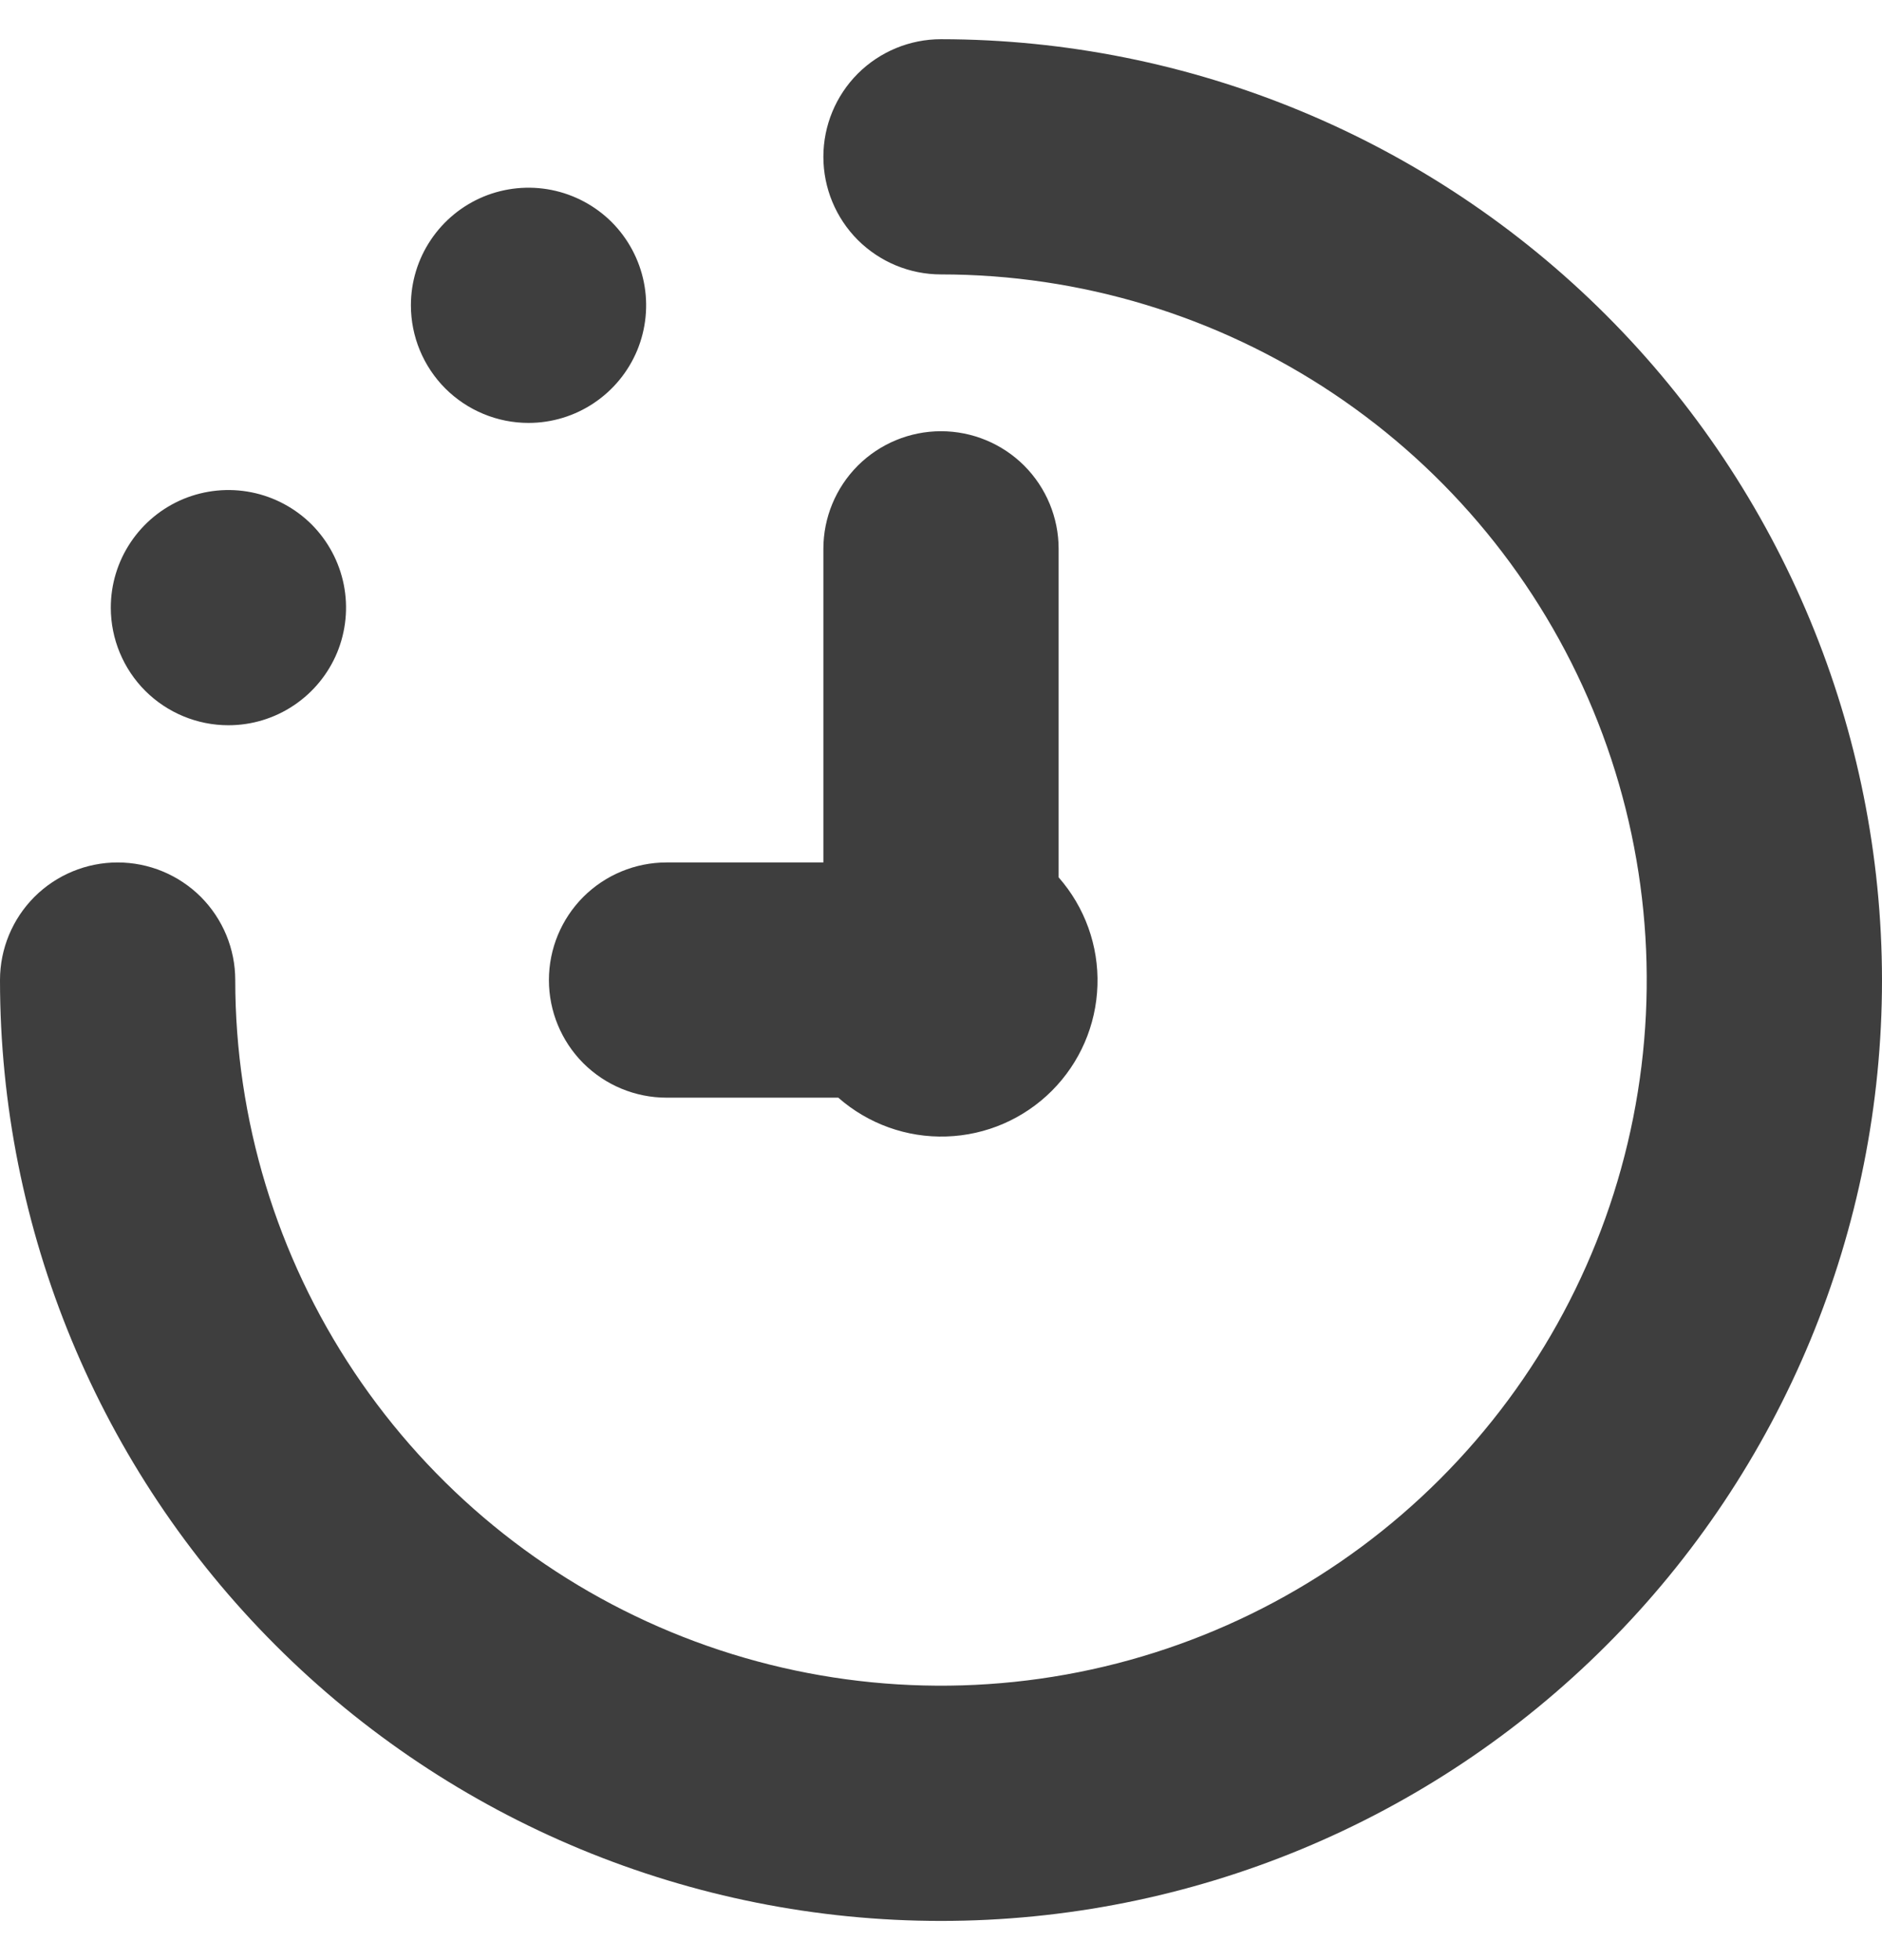 <svg width="24" height="25" viewBox="0 0 24 25" fill="none" xmlns="http://www.w3.org/2000/svg">
<path d="M24 12.5C24 15.683 22.736 18.735 20.485 20.985C18.235 23.236 15.183 24.5 12 24.5C8.817 24.5 5.765 23.236 3.515 20.985C1.264 18.735 0 15.683 0 12.5C0 12.102 0.158 11.721 0.439 11.439C0.721 11.158 1.102 11 1.5 11C1.898 11 2.279 11.158 2.561 11.439C2.842 11.721 3 12.102 3 12.5C3 14.28 3.528 16.02 4.517 17.5C5.506 18.98 6.911 20.134 8.556 20.815C10.2 21.496 12.01 21.674 13.756 21.327C15.502 20.98 17.105 20.123 18.364 18.864C19.623 17.605 20.48 16.002 20.827 14.256C21.174 12.51 20.996 10.7 20.315 9.056C19.634 7.411 18.48 6.006 17 5.017C15.52 4.028 13.78 3.5 12 3.5C11.602 3.5 11.221 3.342 10.939 3.061C10.658 2.779 10.5 2.398 10.5 2C10.5 1.602 10.658 1.221 10.939 0.939C11.221 0.658 11.602 0.5 12 0.5C15.181 0.503 18.232 1.769 20.482 4.019C22.731 6.268 23.997 9.318 24 12.5ZM7 12.5C7 12.898 7.158 13.279 7.439 13.561C7.721 13.842 8.102 14 8.5 14H10.69C11.07 14.334 11.563 14.512 12.069 14.495C12.575 14.479 13.055 14.271 13.413 13.913C13.771 13.555 13.979 13.075 13.995 12.569C14.012 12.063 13.834 11.57 13.5 11.19V7C13.5 6.602 13.342 6.221 13.061 5.939C12.779 5.658 12.398 5.5 12 5.5C11.602 5.5 11.221 5.658 10.939 5.939C10.658 6.221 10.5 6.602 10.5 7V11H8.5C8.102 11 7.721 11.158 7.439 11.439C7.158 11.721 7 12.102 7 12.5ZM6.74 5.394C7.037 5.394 7.327 5.306 7.573 5.141C7.82 4.976 8.012 4.742 8.126 4.468C8.239 4.194 8.269 3.892 8.211 3.601C8.153 3.31 8.01 3.043 7.801 2.833C7.591 2.624 7.324 2.481 7.033 2.423C6.742 2.365 6.44 2.395 6.166 2.508C5.892 2.622 5.658 2.814 5.493 3.061C5.328 3.307 5.24 3.597 5.24 3.894C5.24 4.292 5.398 4.673 5.679 4.955C5.961 5.236 6.342 5.394 6.74 5.394ZM2.913 9.25C3.21 9.25 3.5 9.162 3.746 8.997C3.993 8.832 4.185 8.598 4.299 8.324C4.412 8.05 4.442 7.748 4.384 7.457C4.326 7.166 4.183 6.899 3.974 6.689C3.764 6.48 3.497 6.337 3.206 6.279C2.915 6.221 2.613 6.251 2.339 6.364C2.065 6.478 1.831 6.67 1.666 6.917C1.501 7.163 1.413 7.453 1.413 7.75C1.413 8.148 1.571 8.529 1.852 8.811C2.134 9.092 2.515 9.25 2.913 9.25Z" fill="#3E3E3E"/>
</svg>
